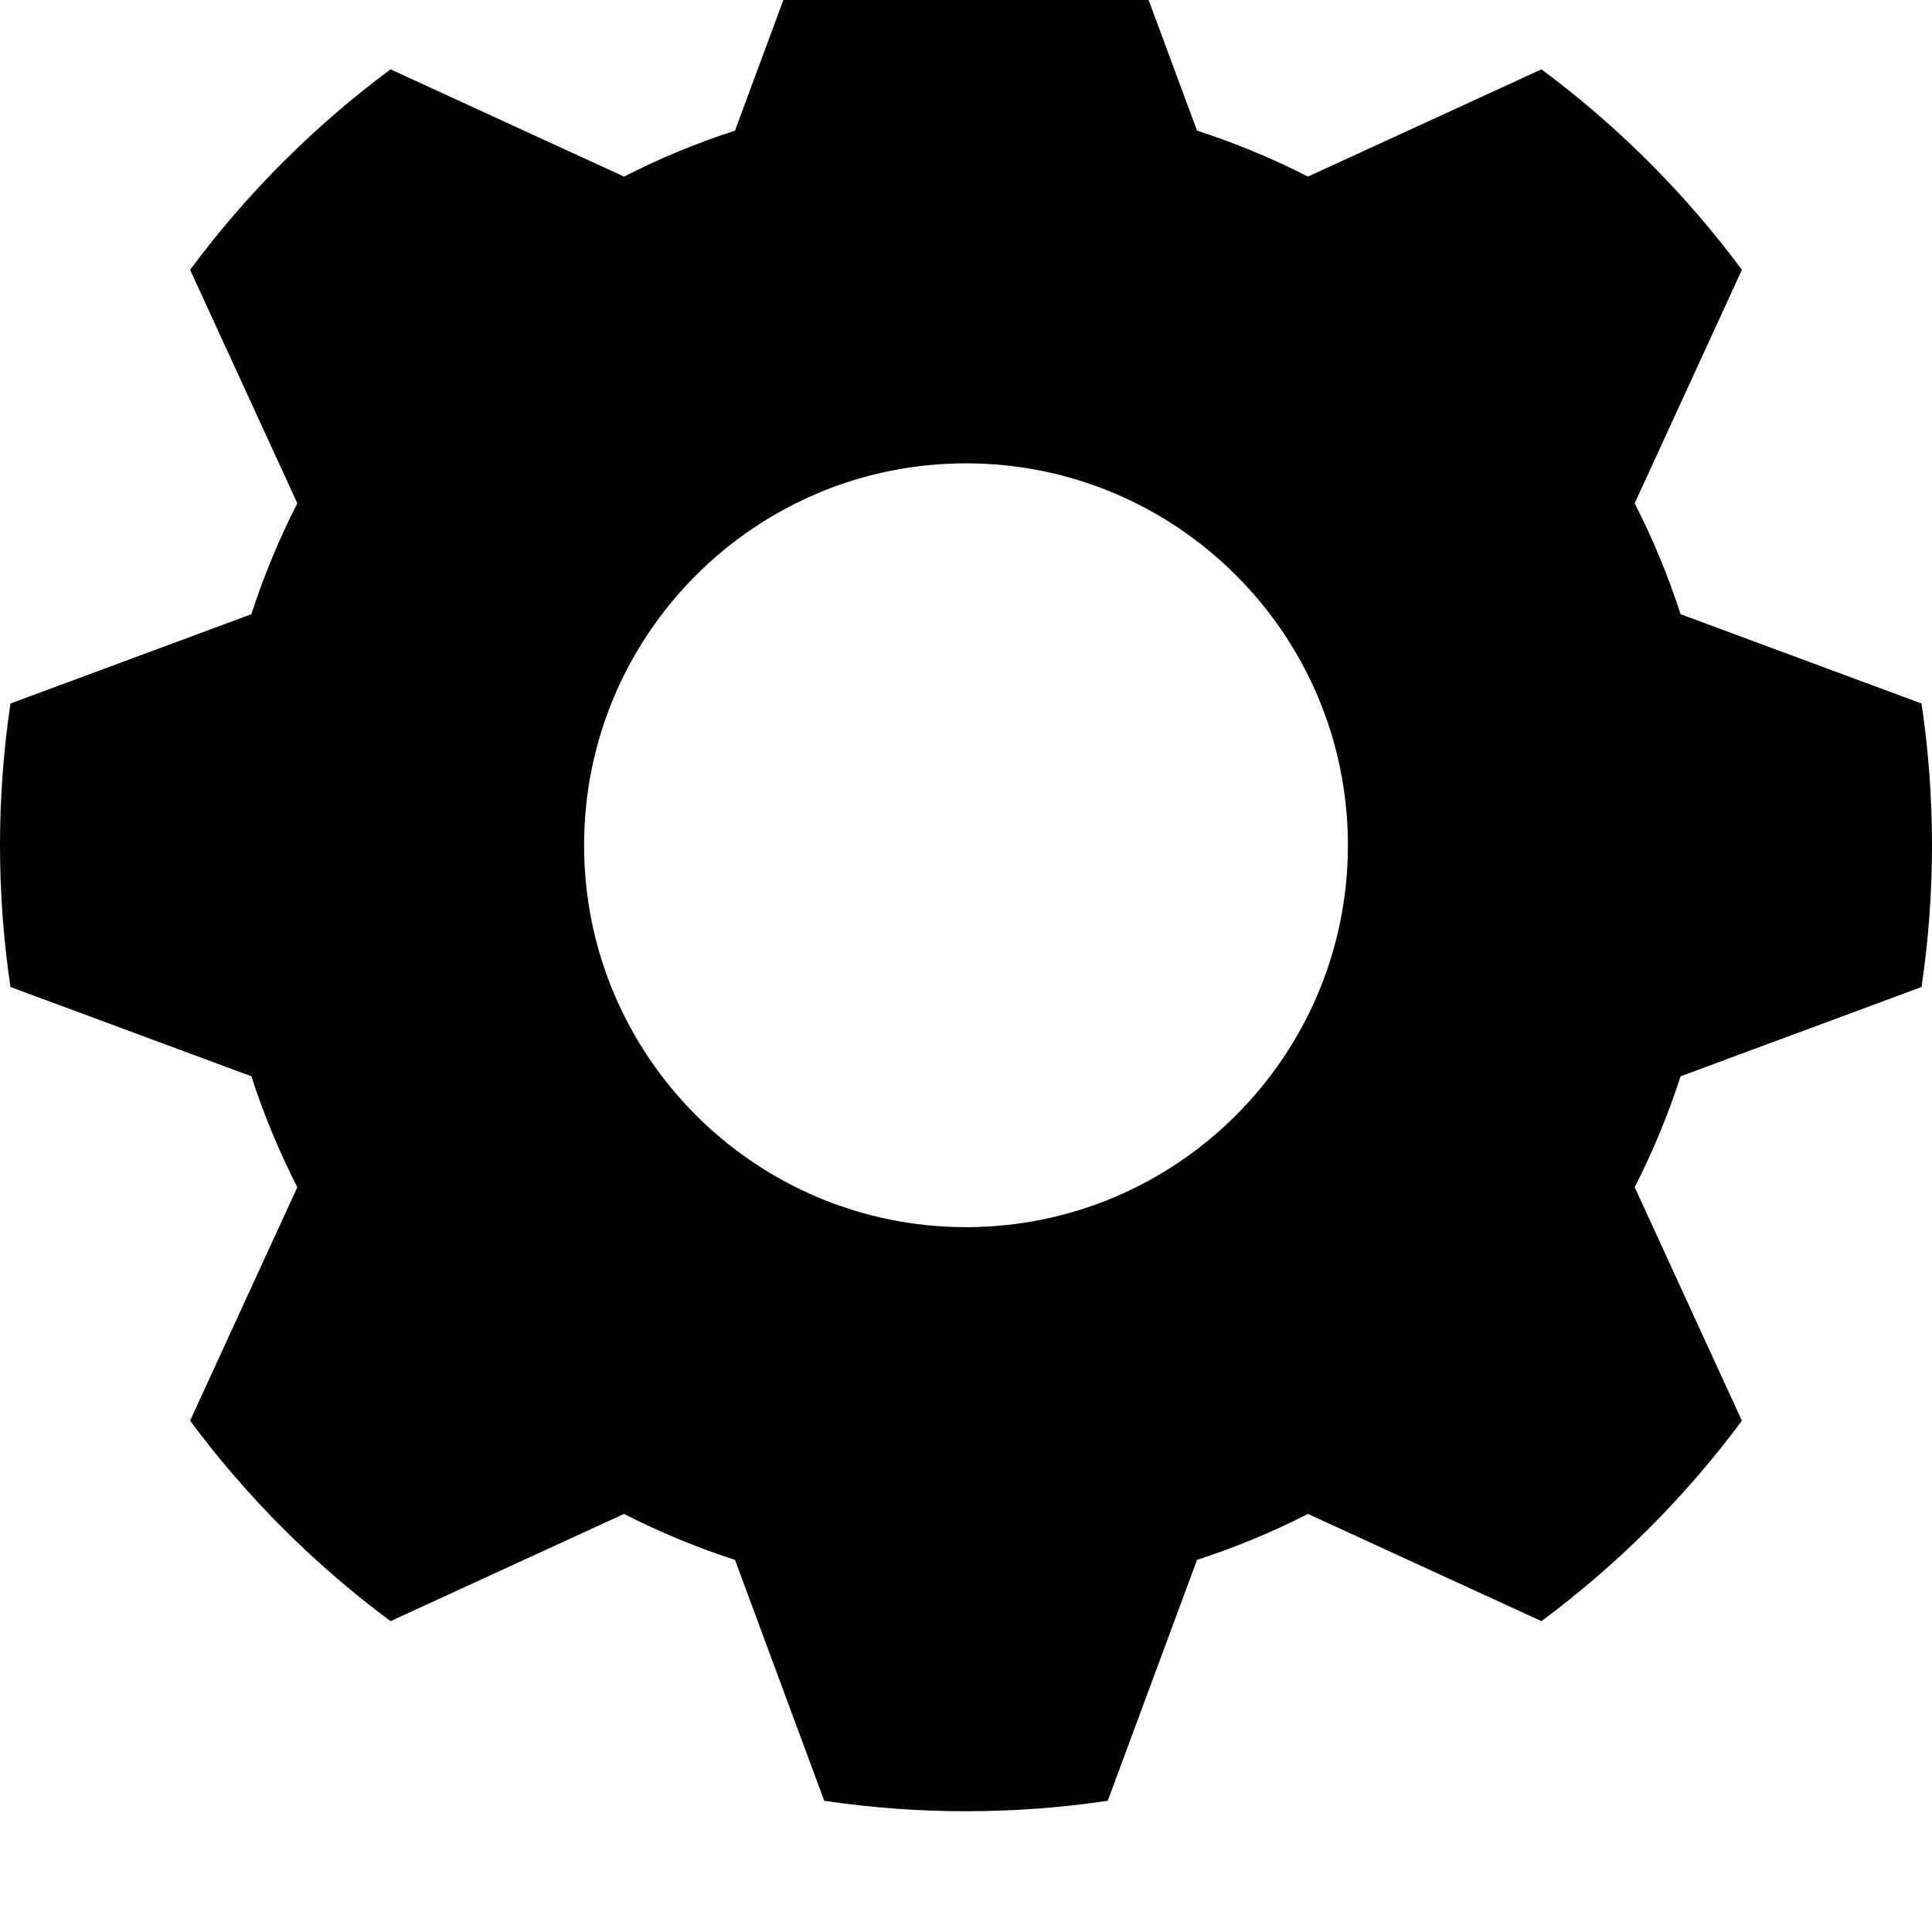 <?xml version="1.0" encoding="UTF-8"?>
<svg viewBox="0 0 1024 1024" version="1.1" xmlns="http://www.w3.org/2000/svg" xmlns:xlink="http://www.w3.org/1999/xlink">
    <path d="M587.123 954.46c-49.809 7.381-100.437 7.381-150.255 0l-47.317-127.701c-20.216-6.537-39.876-14.677-58.795-24.354l-123.759 56.832c-40.448-29.995-76.245-65.792-106.24-106.24l56.832-123.759c-9.677-18.918-17.818-38.571-24.354-58.786l-127.693-47.326c-7.39-49.809-7.39-100.446 0-150.255l127.693-47.326c6.537-20.215 14.677-39.868 24.354-58.786l-56.832-123.759c29.995-40.448 65.792-76.245 106.24-106.24l123.759 56.832c18.918-9.677 38.579-17.818 58.795-24.354l47.317-127.701c49.818-7.381 100.446-7.381 150.255 0l47.326 127.701c20.216 6.537 39.876 14.677 58.786 24.354l123.759-56.832c40.448 29.995 76.245 65.792 106.248 106.24l-56.832 123.759c9.668 18.918 17.809 38.571 24.346 58.786l127.701 47.326c7.39 49.809 7.39 100.446 0 150.255l-127.701 47.326c-6.536 20.215-14.677 39.868-24.346 58.786l56.832 123.759c-30.003 40.448-65.8 76.245-106.248 106.24l-123.759-56.832c-18.91 9.677-38.571 17.818-58.786 24.354l-47.326 127.701zM511.996 650.417c111.718 0 202.428-90.701 202.428-202.419s-90.709-202.419-202.428-202.419c-111.718 0-202.419 90.701-202.419 202.419s90.701 202.419 202.419 202.419v0z"></path>
</svg>